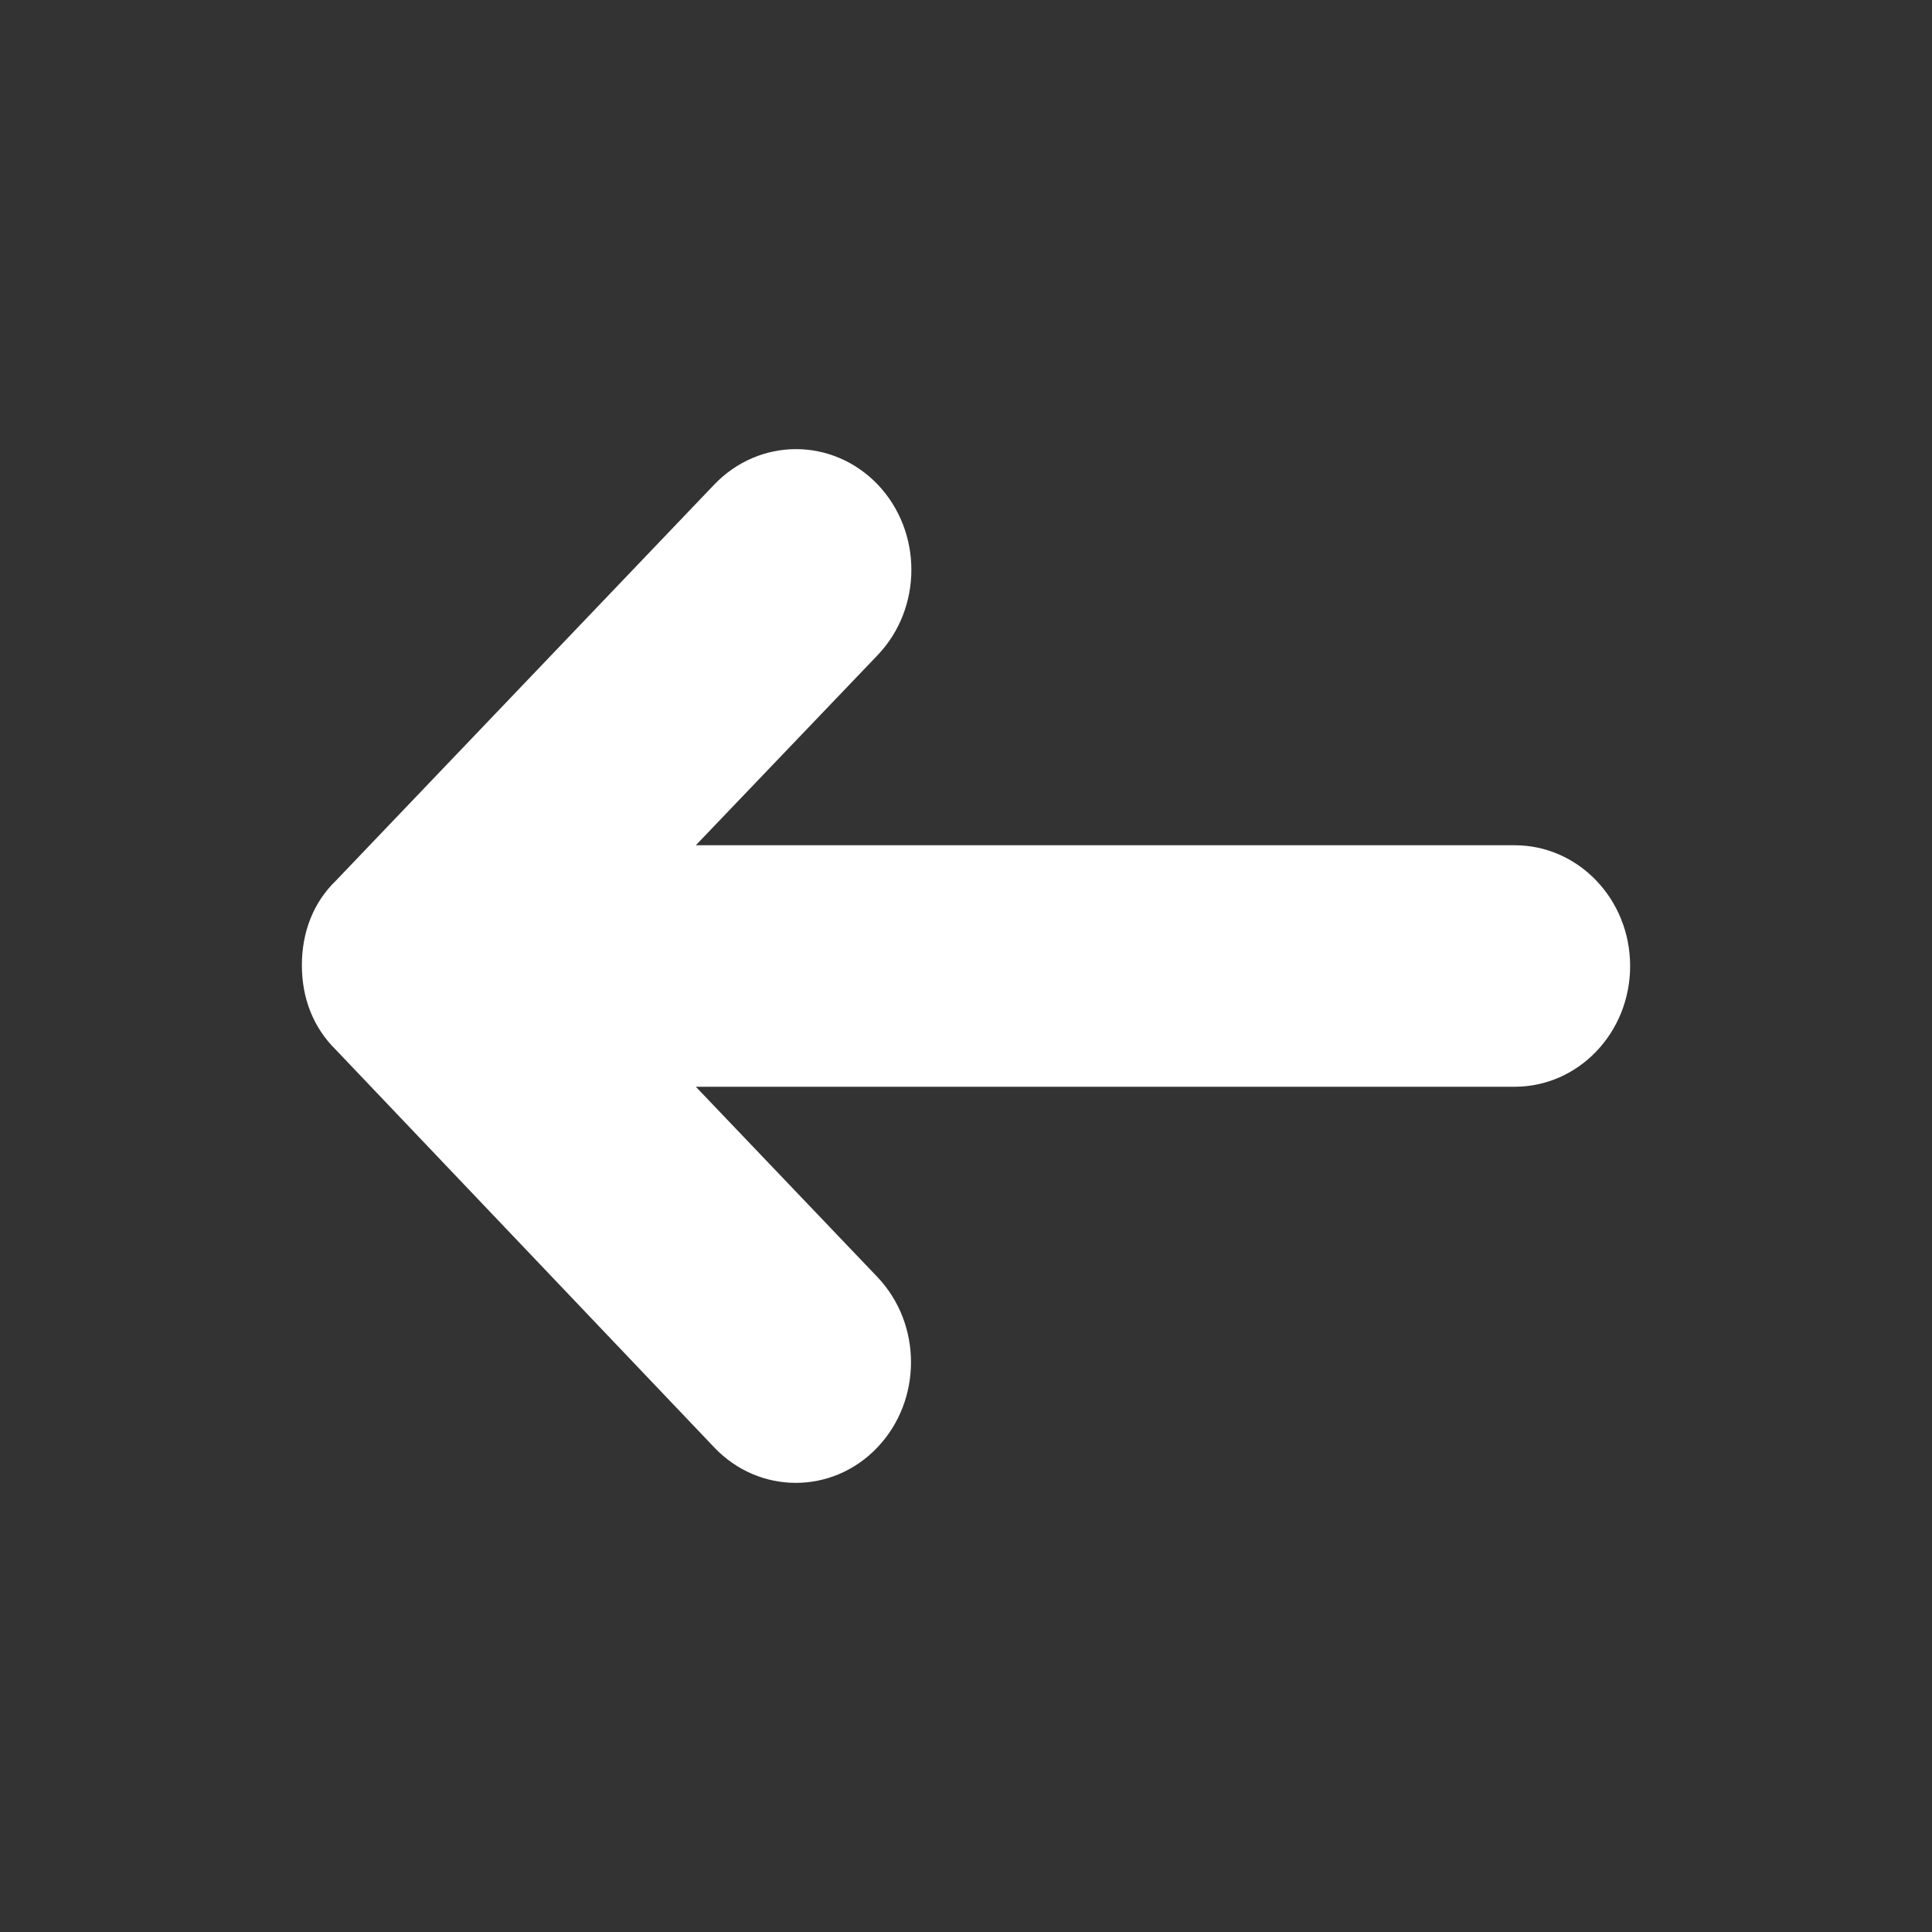 <svg viewBox="0 0 512 512" xml:space="preserve" xmlns="http://www.w3.org/2000/svg" enable-background="new 0 0 512 512"><rect x="0" y="0" width="512" height="512" fill="#333333" stroke="none"/><path d="M189.3 128.4 89 233.4c-6 5.8-9 13.7-9 22.4s3 16.5 9 22.4l100.3 105.4c11.9 12.5 31.3 12.5 43.2 0 11.9-12.5 11.9-32.7 0-45.2L184.4 288h217c16.9 0 30.6-14.3 30.6-32s-13.7-32-30.6-32h-217l48.2-50.4c11.9-12.5 11.9-32.7 0-45.2-12-12.5-31.3-12.5-43.3 0z" fill="#ffffff" class="fill-000000"></path></svg>